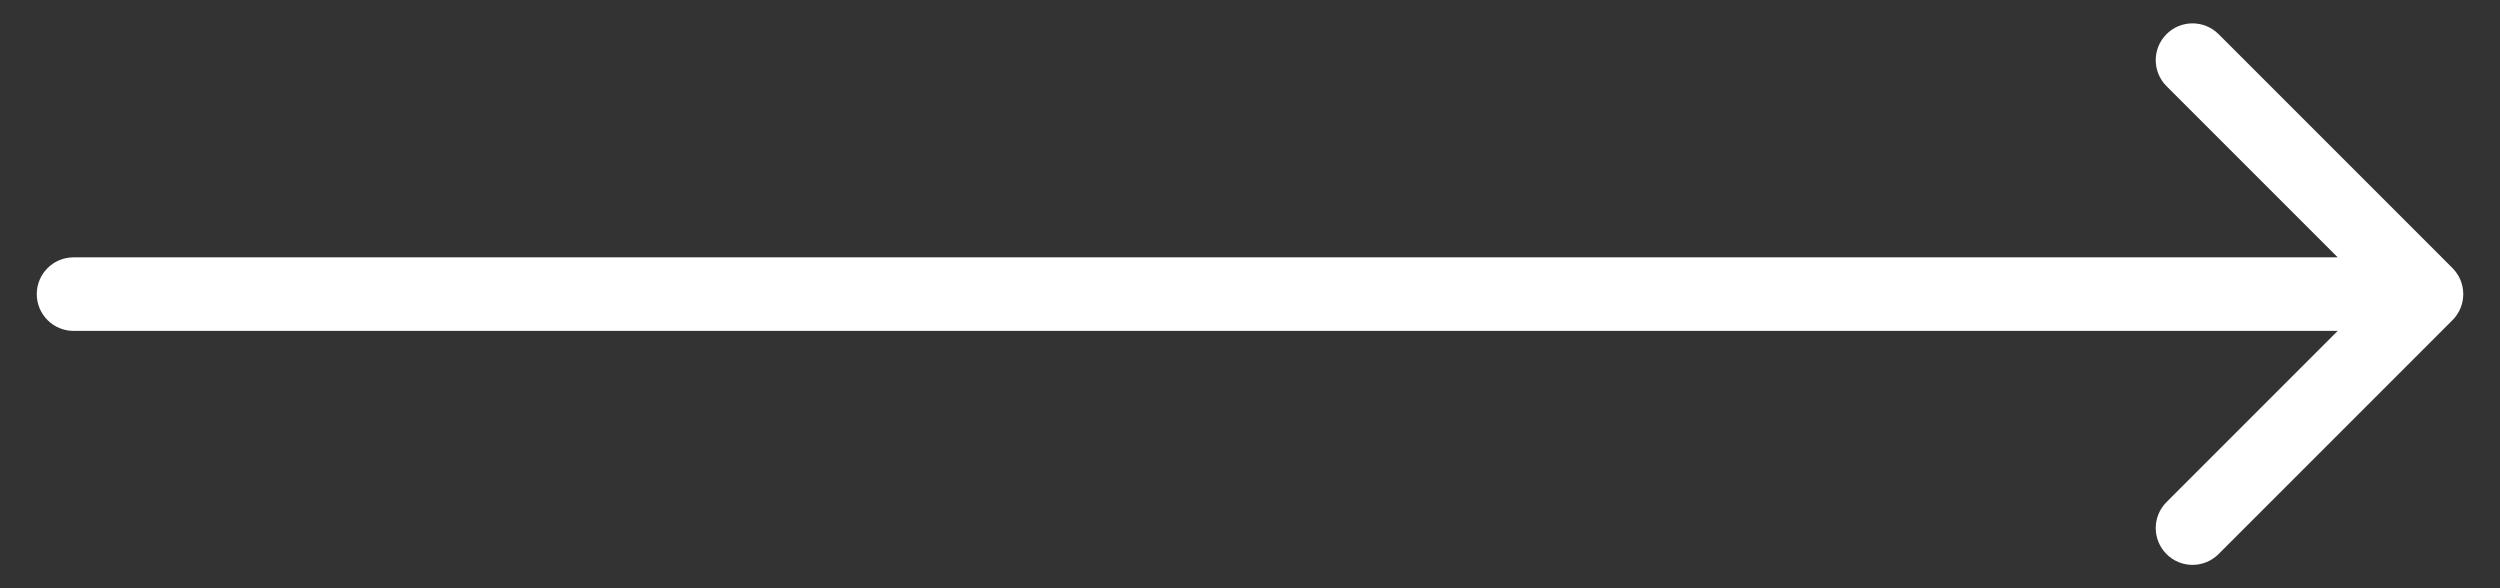 <svg width="34" height="8" viewBox="0 0 34 8" fill="none" xmlns="http://www.w3.org/2000/svg">
<rect x="0" y="0" width="34" height="8" fill="#333333" stroke="none"/>
<path id="Line" d="M1 3.5C0.724 3.5 0.5 3.724 0.5 4C0.5 4.276 0.724 4.5 1 4.5V3.5ZM33.354 4.354C33.549 4.158 33.549 3.842 33.354 3.646L30.172 0.464C29.976 0.269 29.66 0.269 29.465 0.464C29.269 0.66 29.269 0.976 29.465 1.172L32.293 4L29.465 6.828C29.269 7.024 29.269 7.34 29.465 7.536C29.66 7.731 29.976 7.731 30.172 7.536L33.354 4.354ZM1 4.5H33V3.5H1V4.5Z" fill="white"/>
</svg>

